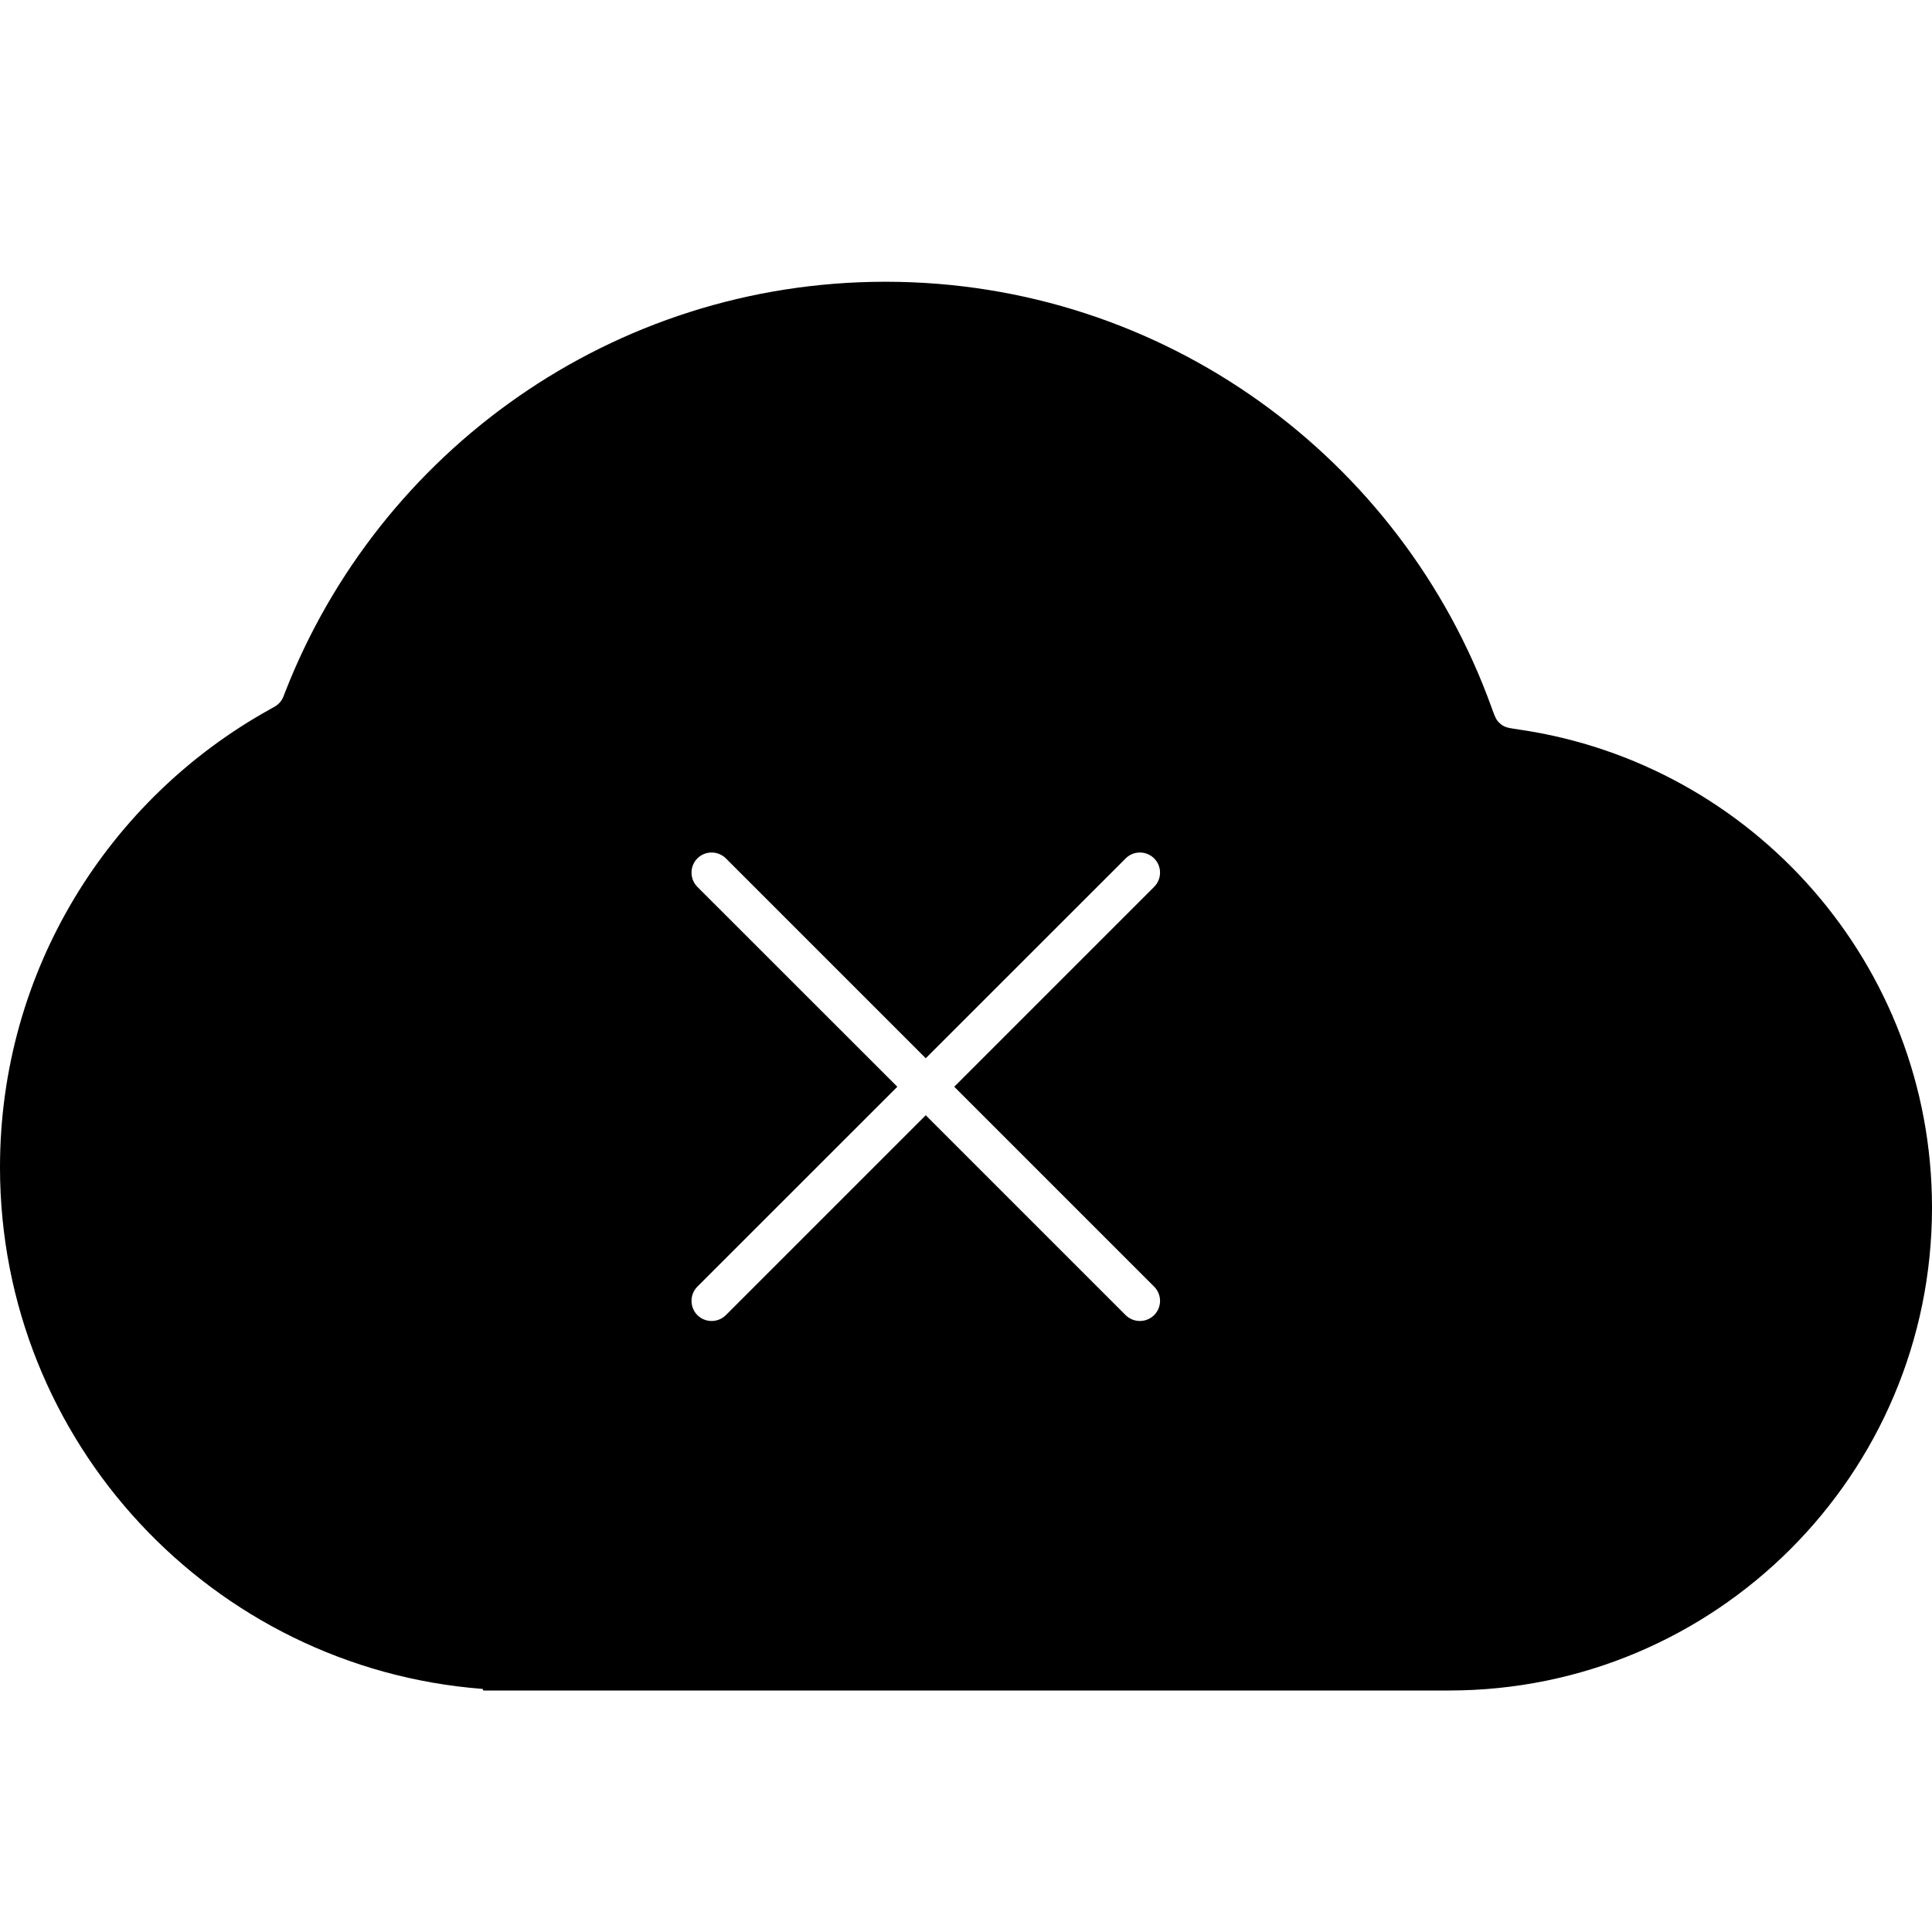 <svg width="24" height="24" viewBox="0 0 24 24" fill="none" xmlns="http://www.w3.org/2000/svg">
<path fill-rule="evenodd" clip-rule="evenodd" d="M18 21C21.314 21 24 18.314 24 15C24 11.982 21.772 9.485 18.871 9.063C18.772 9.048 18.722 9.041 18.686 9.023C18.651 9.005 18.627 8.985 18.603 8.955C18.577 8.923 18.561 8.877 18.527 8.784C17.415 5.702 14.465 3.5 11 3.5C7.607 3.5 4.708 5.612 3.544 8.593C3.523 8.649 3.512 8.676 3.498 8.698C3.484 8.719 3.471 8.734 3.452 8.75C3.433 8.767 3.406 8.782 3.354 8.811C1.354 9.919 -1.07031e-07 12.051 0 14.5C1.49428e-07 17.919 2.639 20.721 5.991 20.98C5.996 20.981 6 20.985 6 20.99C6 20.996 6.004 21 6.01 21H18ZM8.663 10.663C8.761 10.566 8.919 10.566 9.017 10.663L11.5 13.146L13.984 10.663C14.081 10.566 14.239 10.566 14.337 10.663C14.435 10.761 14.435 10.919 14.337 11.017L11.854 13.5L14.337 15.983C14.435 16.081 14.435 16.239 14.337 16.337C14.239 16.434 14.081 16.434 13.983 16.337L11.5 13.854L9.017 16.337C8.919 16.434 8.761 16.434 8.663 16.337C8.566 16.239 8.566 16.081 8.663 15.983L11.147 13.5L8.663 11.017C8.566 10.919 8.566 10.761 8.663 10.663Z" fill="black"/>
</svg>
